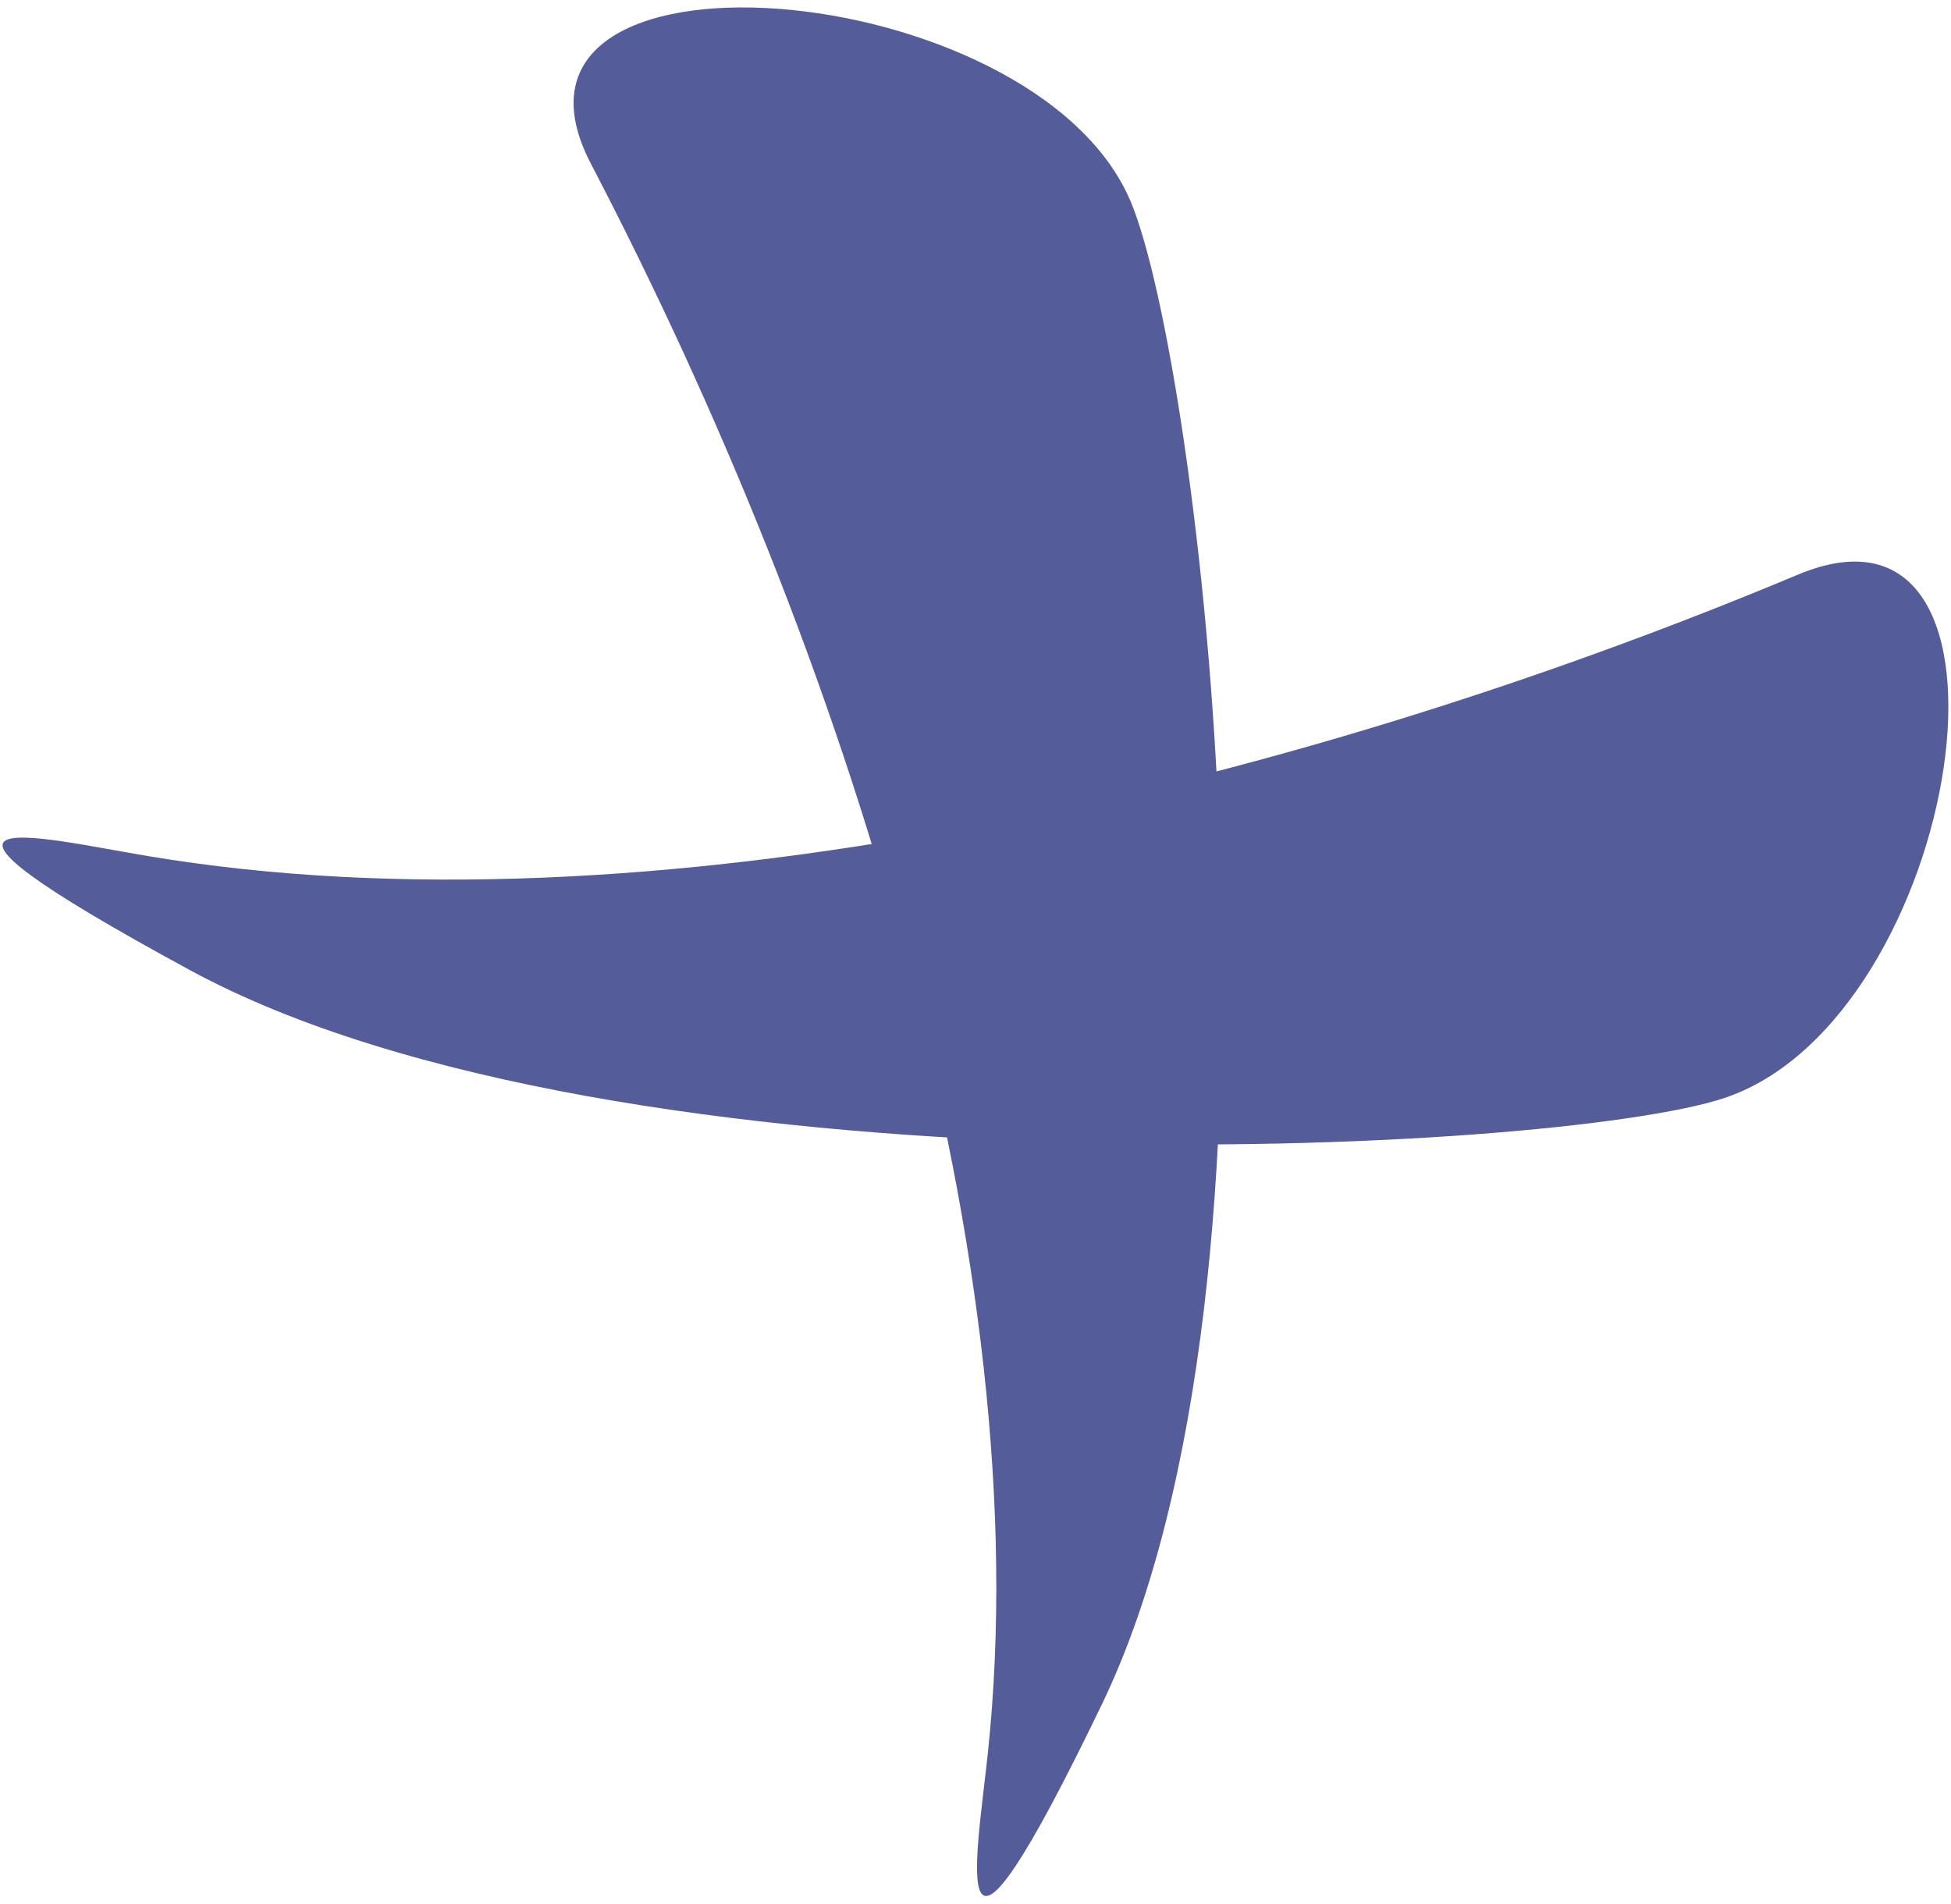 <svg width="210" height="205" viewBox="0 0 210 205" fill="none" xmlns="http://www.w3.org/2000/svg">
<path d="M121.686 21.655C111.294 -2.853 50.388 -7.715 63.608 17.633C91.188 70.515 111.904 136.138 106.329 188.722C105.074 200.567 101.58 218.765 118.576 183.529C141.034 136.977 129.07 39.08 121.686 21.655Z" fill="#545C99"/>
<path d="M185.554 118.216C211.268 109.707 220.27 50.648 193.515 61.864C137.687 85.244 69.296 101.089 15.966 92.161C3.946 90.15 -14.396 85.531 20.456 104.437C66.514 129.431 167.28 124.26 185.554 118.216Z" fill="#545C99"/>
</svg>
